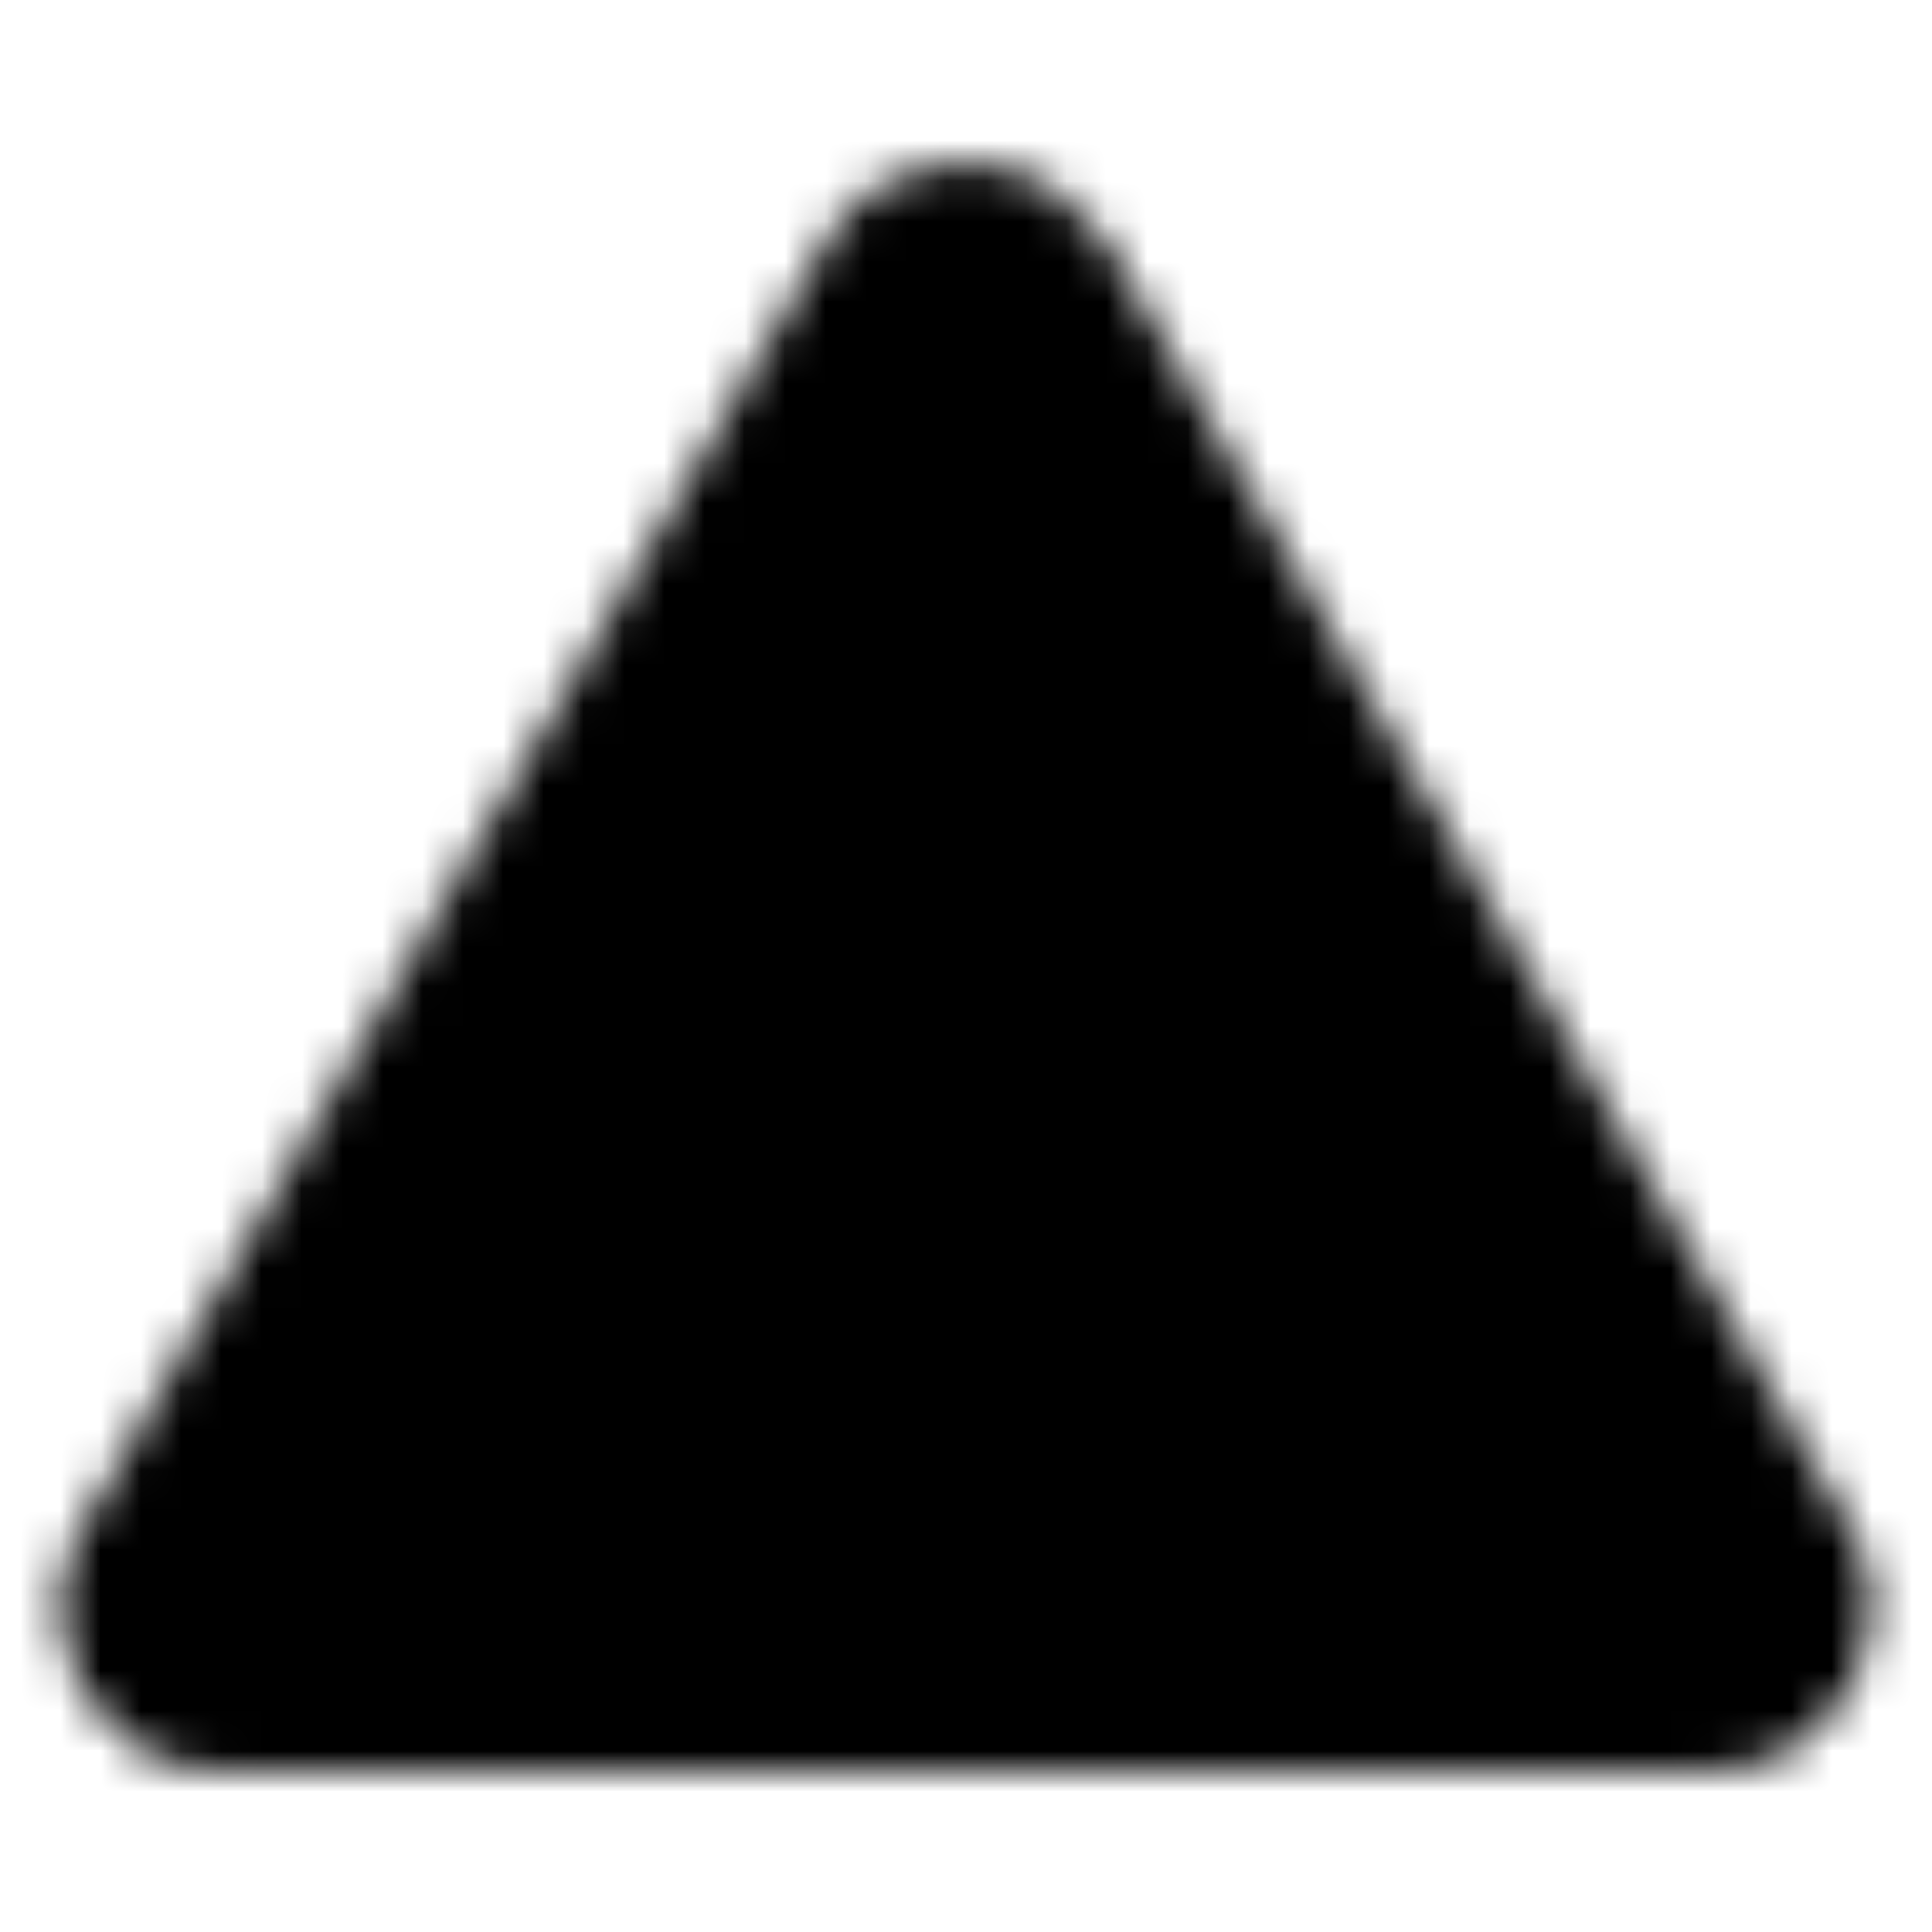 <svg xmlns="http://www.w3.org/2000/svg" width="1em" height="1em" viewBox="0 0 48 48"><defs><mask id="ipTTriangle0"><path fill="#555" fill-rule="evenodd" stroke="#fff" stroke-linecap="round" stroke-linejoin="round" stroke-width="4" d="M22.27 6.99c.77-1.33 2.69-1.33 3.46 0l18.532 32.008c.772 1.333-.19 3.002-1.73 3.002H5.468c-1.54 0-2.503-1.669-1.731-3.002z" clip-rule="evenodd"/></mask></defs><path fill="currentColor" d="M0 0h48v48H0z" mask="url(#ipTTriangle0)"/></svg>